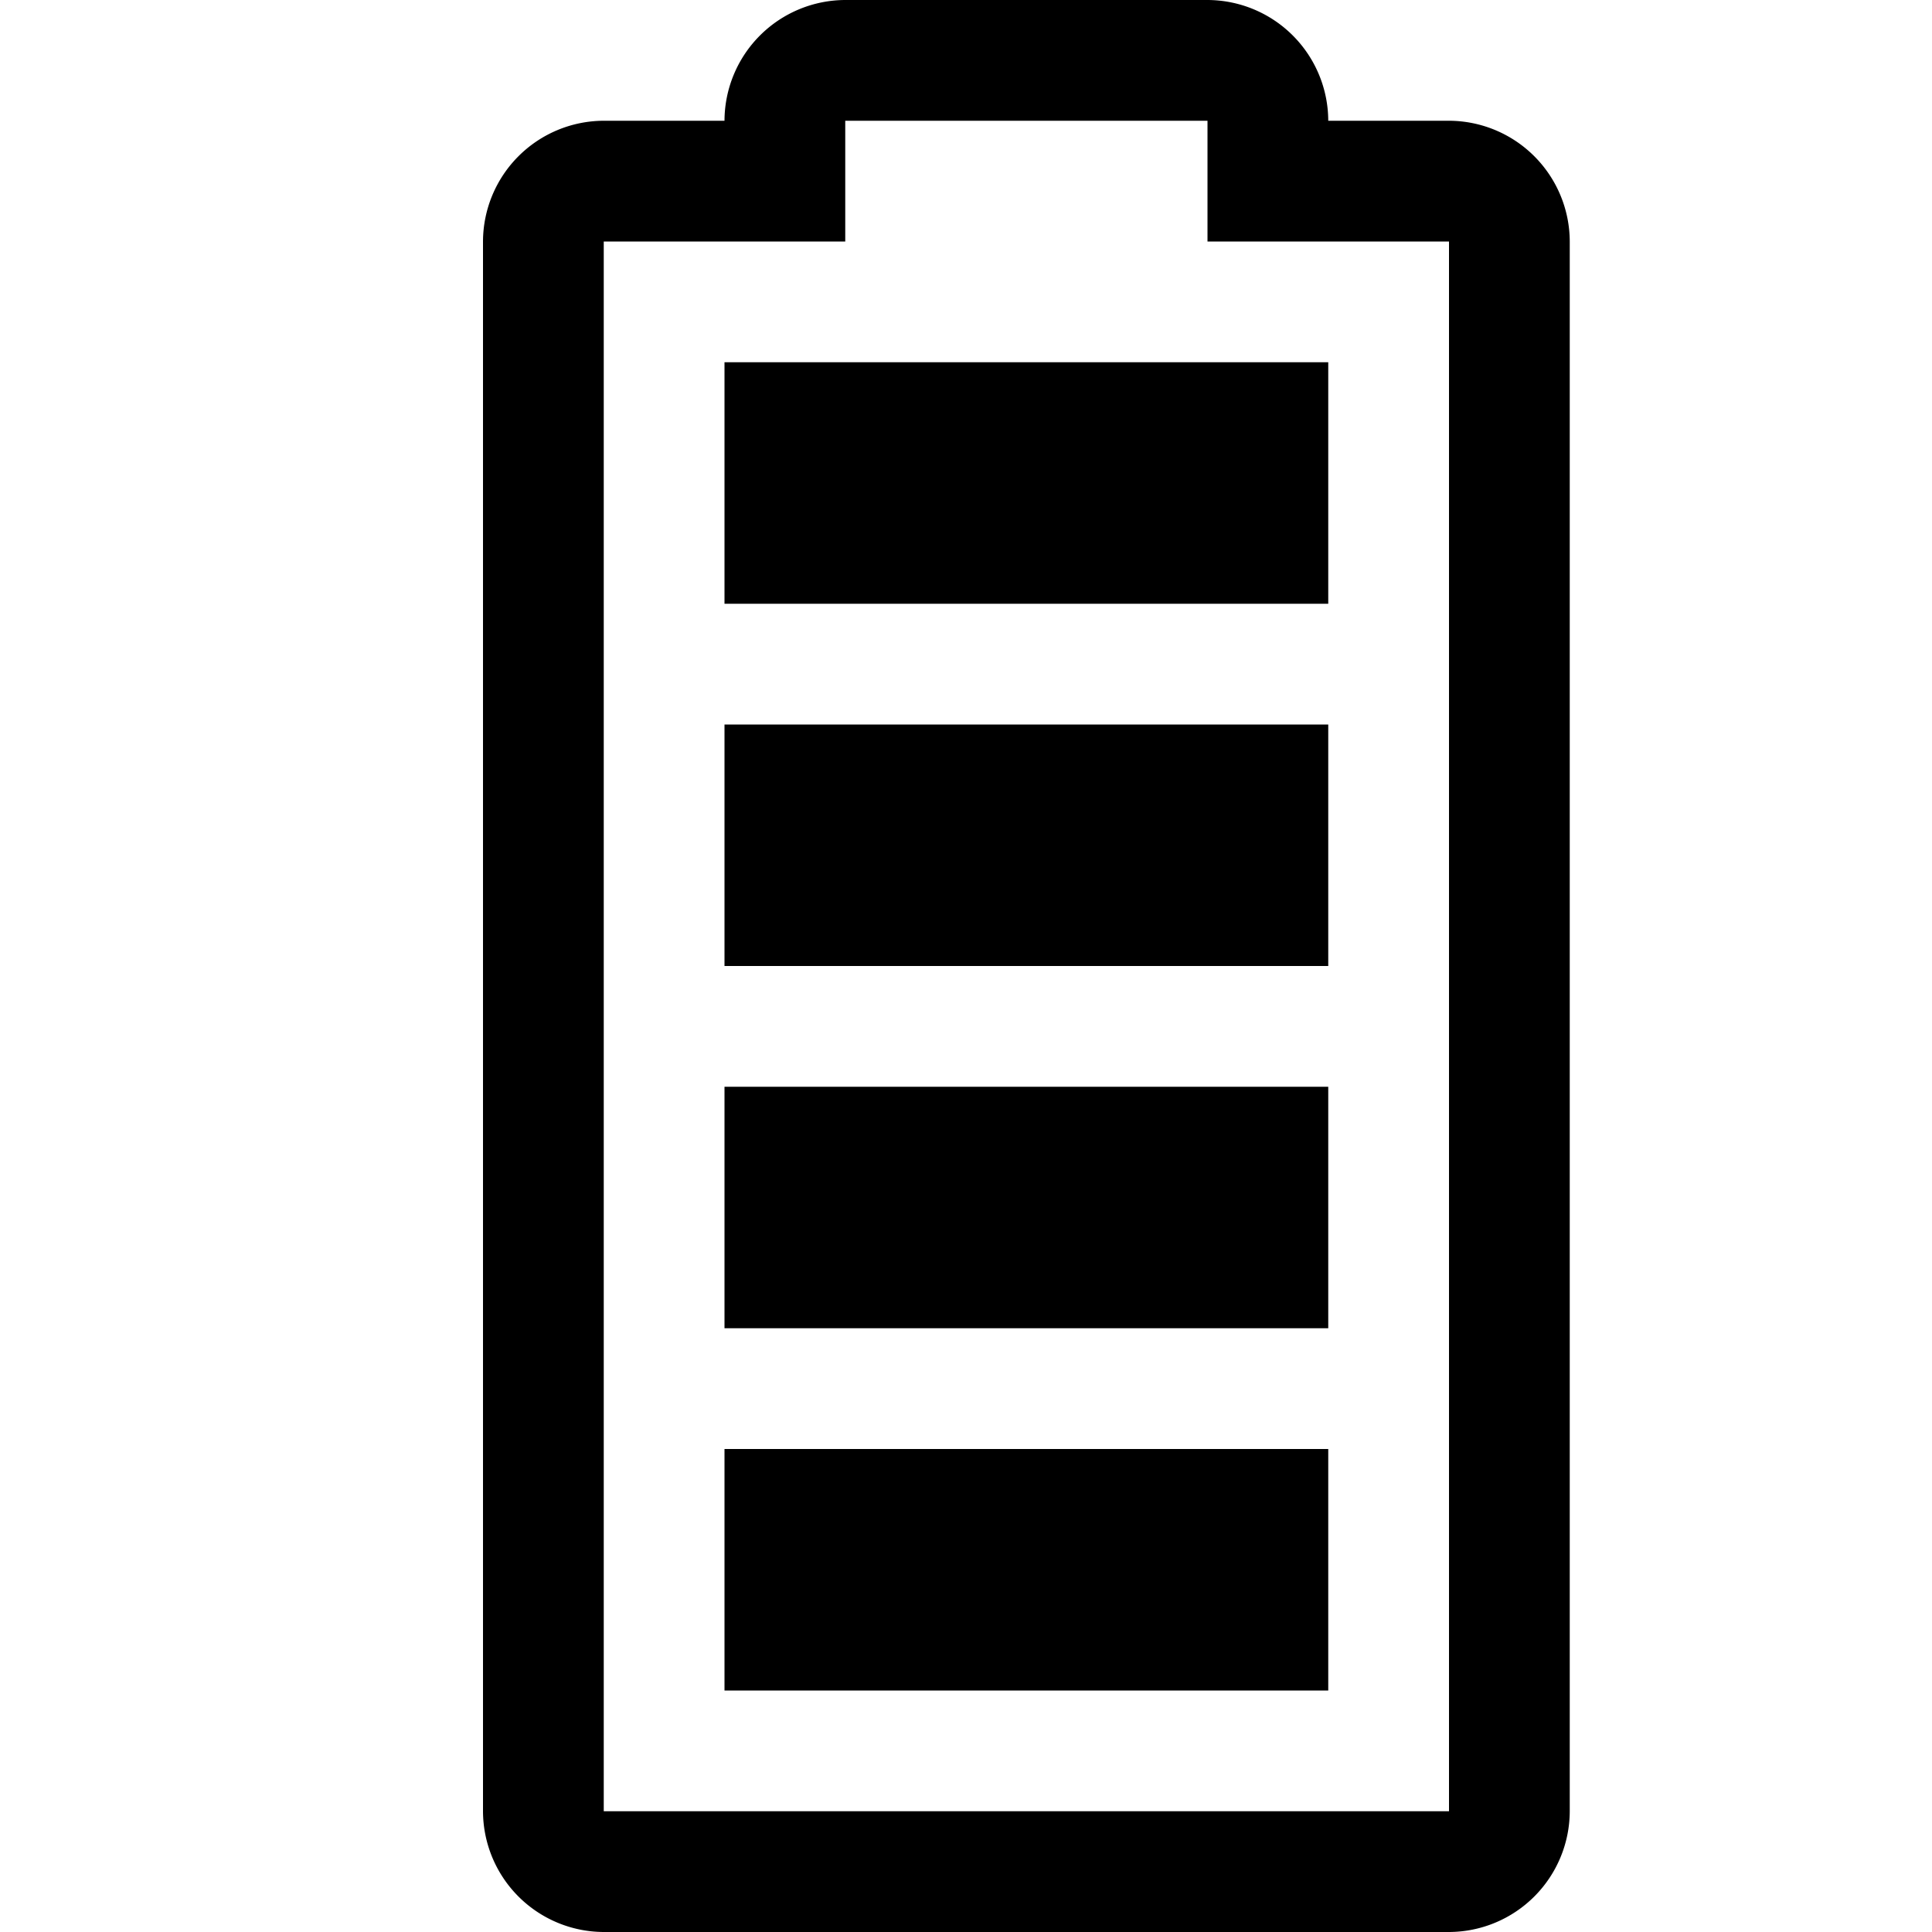 <svg xmlns="http://www.w3.org/2000/svg" viewBox="0 0 16 16"><path d="M12 16a1.003 1.003 0 0 0 1-1V2a1.003 1.003 0 0 0-1-1h-1a1.003 1.003 0 0 0-1-1H7a1.003 1.003 0 0 0-1 1H5a1.003 1.003 0 0 0-1 1v13a1.003 1.003 0 0 0 1 1zM5 2h2V1h3v1h2v13H5zm1 10h5v2H6zm0-3h5v2H6zm0-3h5v2H6zm0-3h5v2H6z"/><path fill="none" d="M0 0h16v16H0z"/></svg>